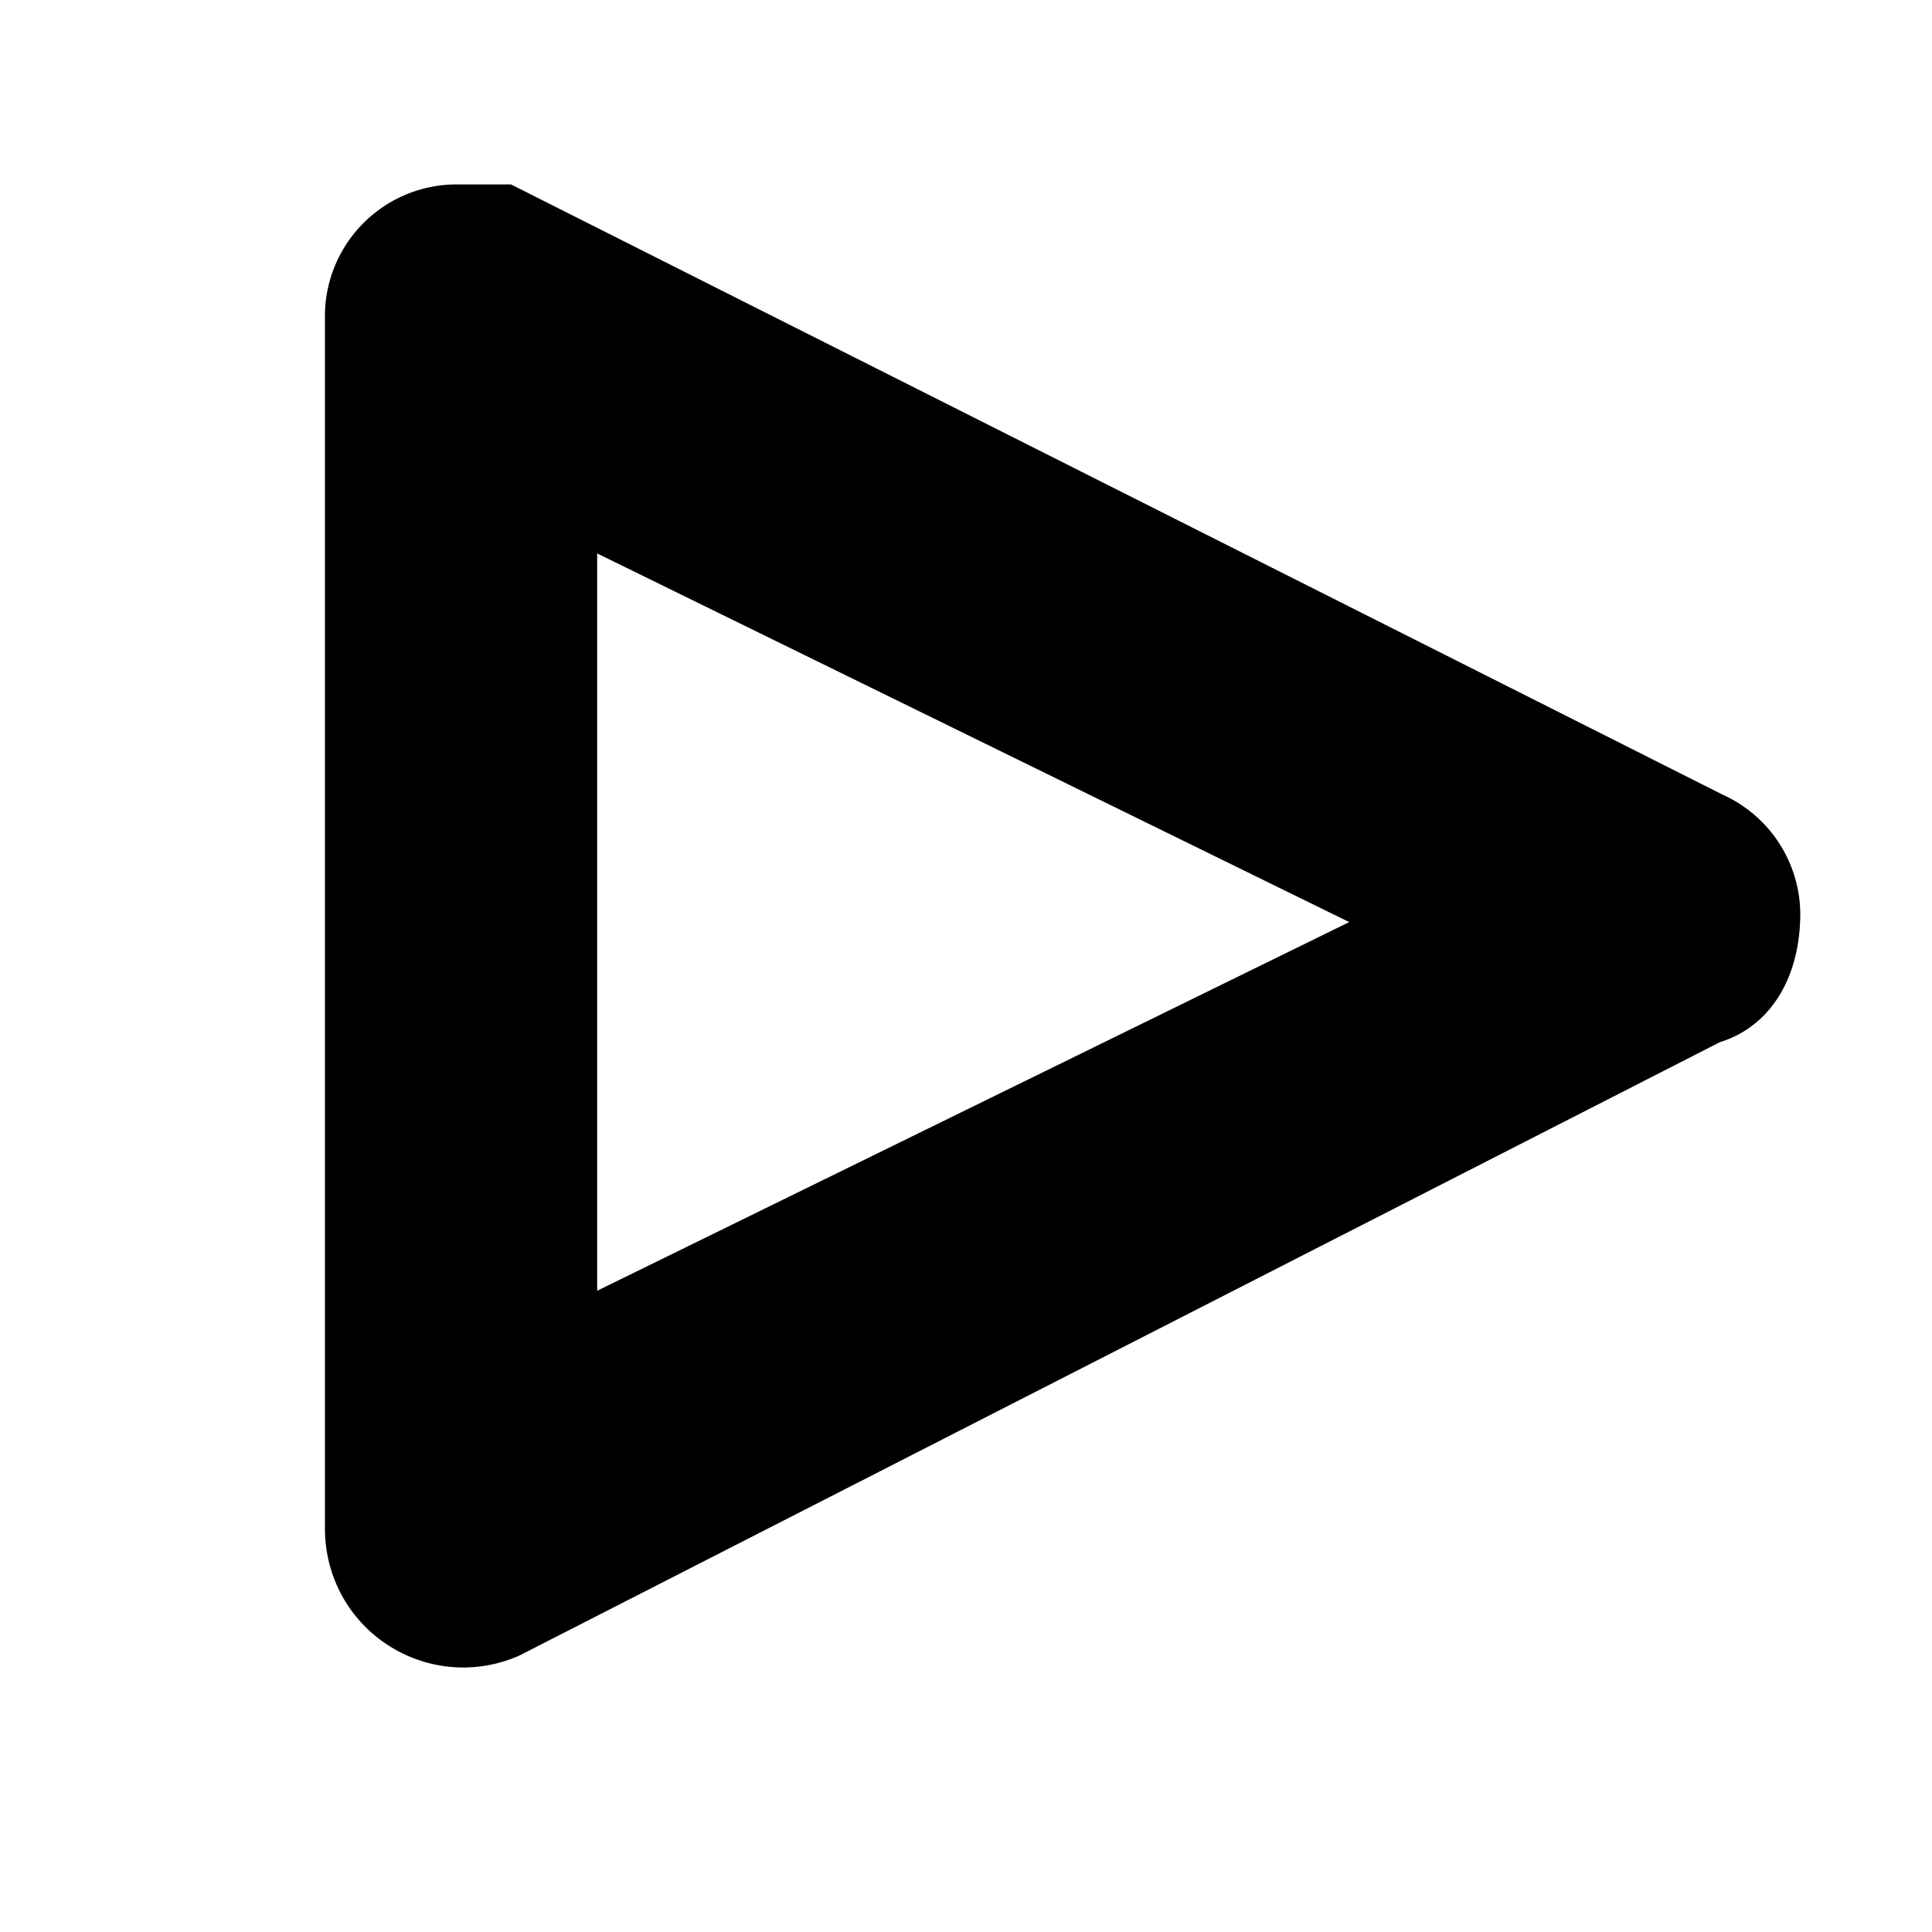 <svg width="22" height="22" fill="none" xmlns="http://www.w3.org/2000/svg"><mask id="a" maskUnits="userSpaceOnUse" x="0" y="0" width="22" height="22"><path fill="#C4C4C4" d="M0 0h22v22H0z"/></mask><g mask="url(#a)"><path d="M5.7 2.6h0-.5s0 0 0 0a1 1 0 00-1 1v13.8c0 .8.8 1.3 1.5 1h0l13.7-7c.4-.1.6-.5.6-1a1 1 0 00-.6-.9L5.7 2.6zm.6 2.9l10.2 5-10.2 5v-10z" fill="#000" stroke="#000"/></g></svg>